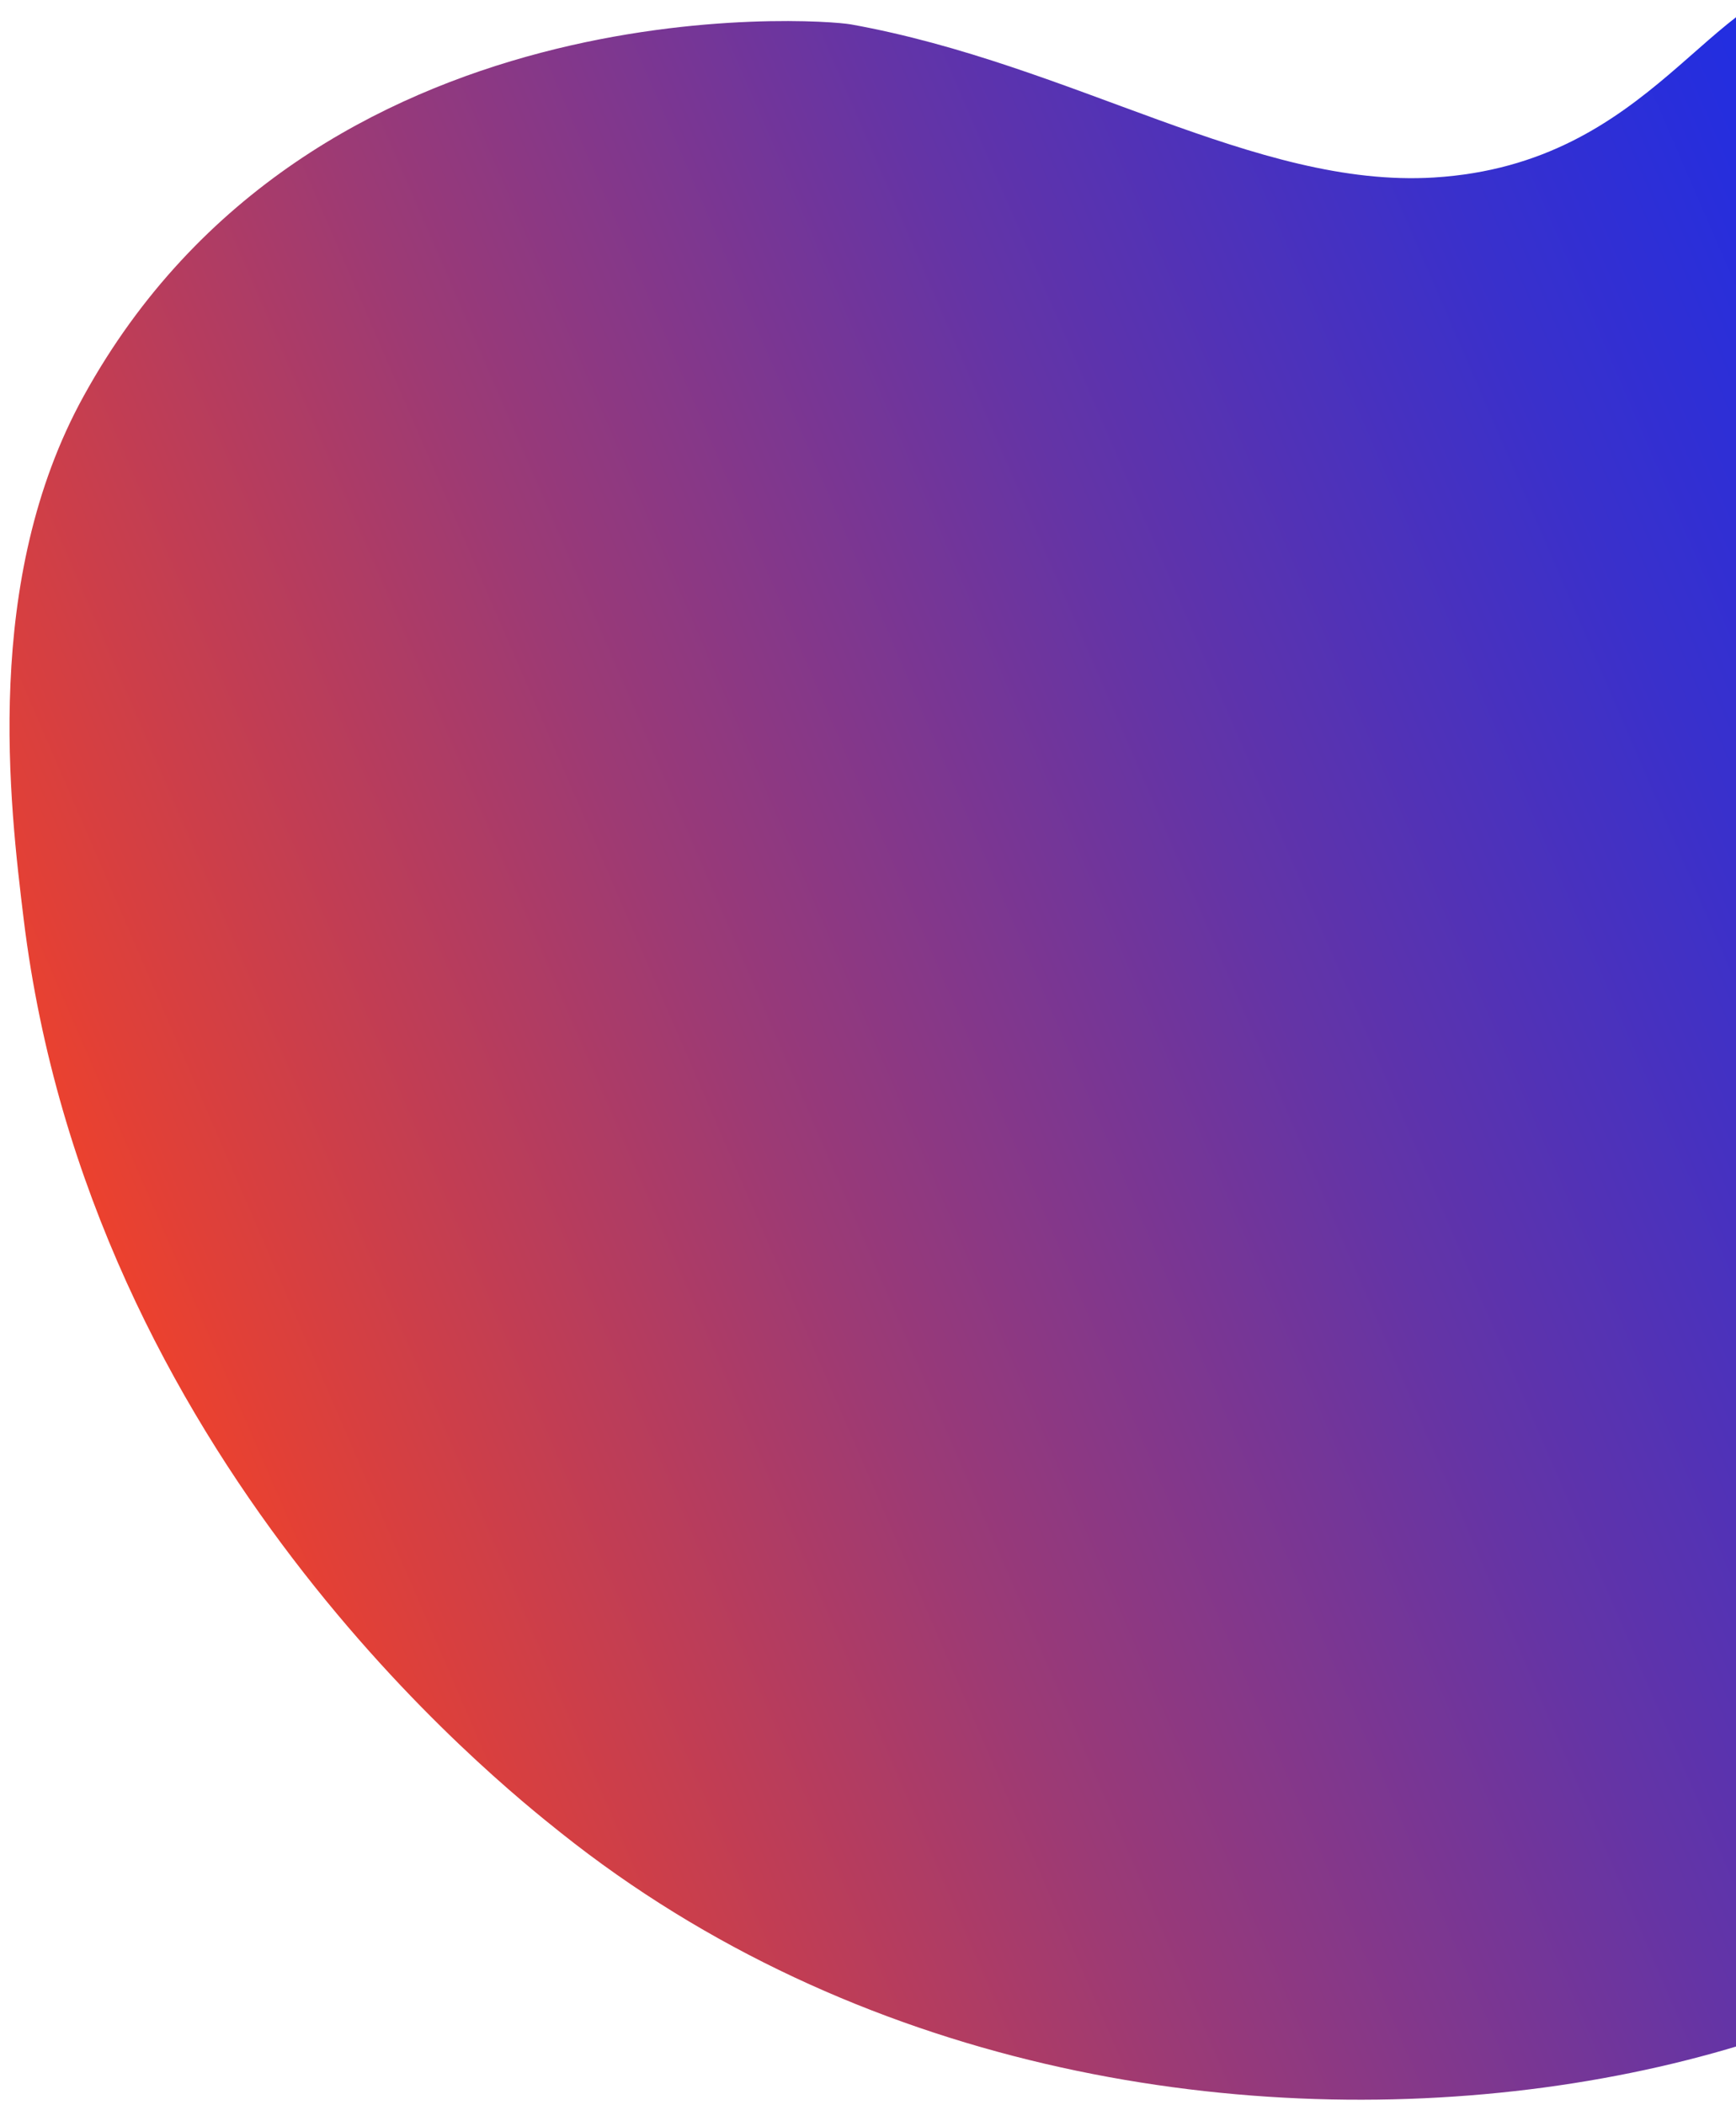 <?xml version="1.0" encoding="utf-8"?>
<!-- Generator: Adobe Illustrator 22.0.0, SVG Export Plug-In . SVG Version: 6.00 Build 0)  -->
<svg version="1.1" id="shap-web-des" xmlns="http://www.w3.org/2000/svg" xmlns:xlink="http://www.w3.org/1999/xlink" x="0px"
	 y="0px" viewBox="0 0 476.5 577.6" style="enable-background:new 0 0 476.5 577.6;" xml:space="preserve">
<style type="text/css">
	.st0{fill:url(#SVGID_1_);}
</style>
<linearGradient id="SVGID_1_" gradientUnits="userSpaceOnUse" x1="9972.486" y1="-426.243" x2="9209.372" y2="-606.575" gradientTransform="matrix(-0.985 0.175 0.175 0.985 9915.51 -908.597)">
	<stop  offset="0" style="stop-color:#FF431D"/>
	<stop  offset="8.598369e-02" style="stop-color:#DF4039"/>
	<stop  offset="0.28" style="stop-color:#9C3A75"/>
	<stop  offset="0.464" style="stop-color:#6434A6"/>
	<stop  offset="0.632" style="stop-color:#3930CC"/>
	<stop  offset="0.783" style="stop-color:#1A2DE8"/>
	<stop  offset="0.911" style="stop-color:#072CF9"/>
	<stop  offset="1" style="stop-color:#002BFF"/>
</linearGradient>
<path class="st0" d="M233.6,6.7C225,5.1,85.6-5,23,108.6C-4.9,159.1,2.7,220.9,6.5,252.2c18.1,147.7,129.8,236.6,147.4,250.6
	c161.2,128.5,412.6,69,438.3-33.2c15.8-63-76-82.5-76.3-204.6c-0.2-91.1,54.3-142,27.6-231.2c-4.2-14.2-28-39.6-43.2-39.3
	C469.5-4.7,453.9,45,393.6,48.7C344.6,51.7,294.7,17.7,233.6,6.7z"/>
</svg>
